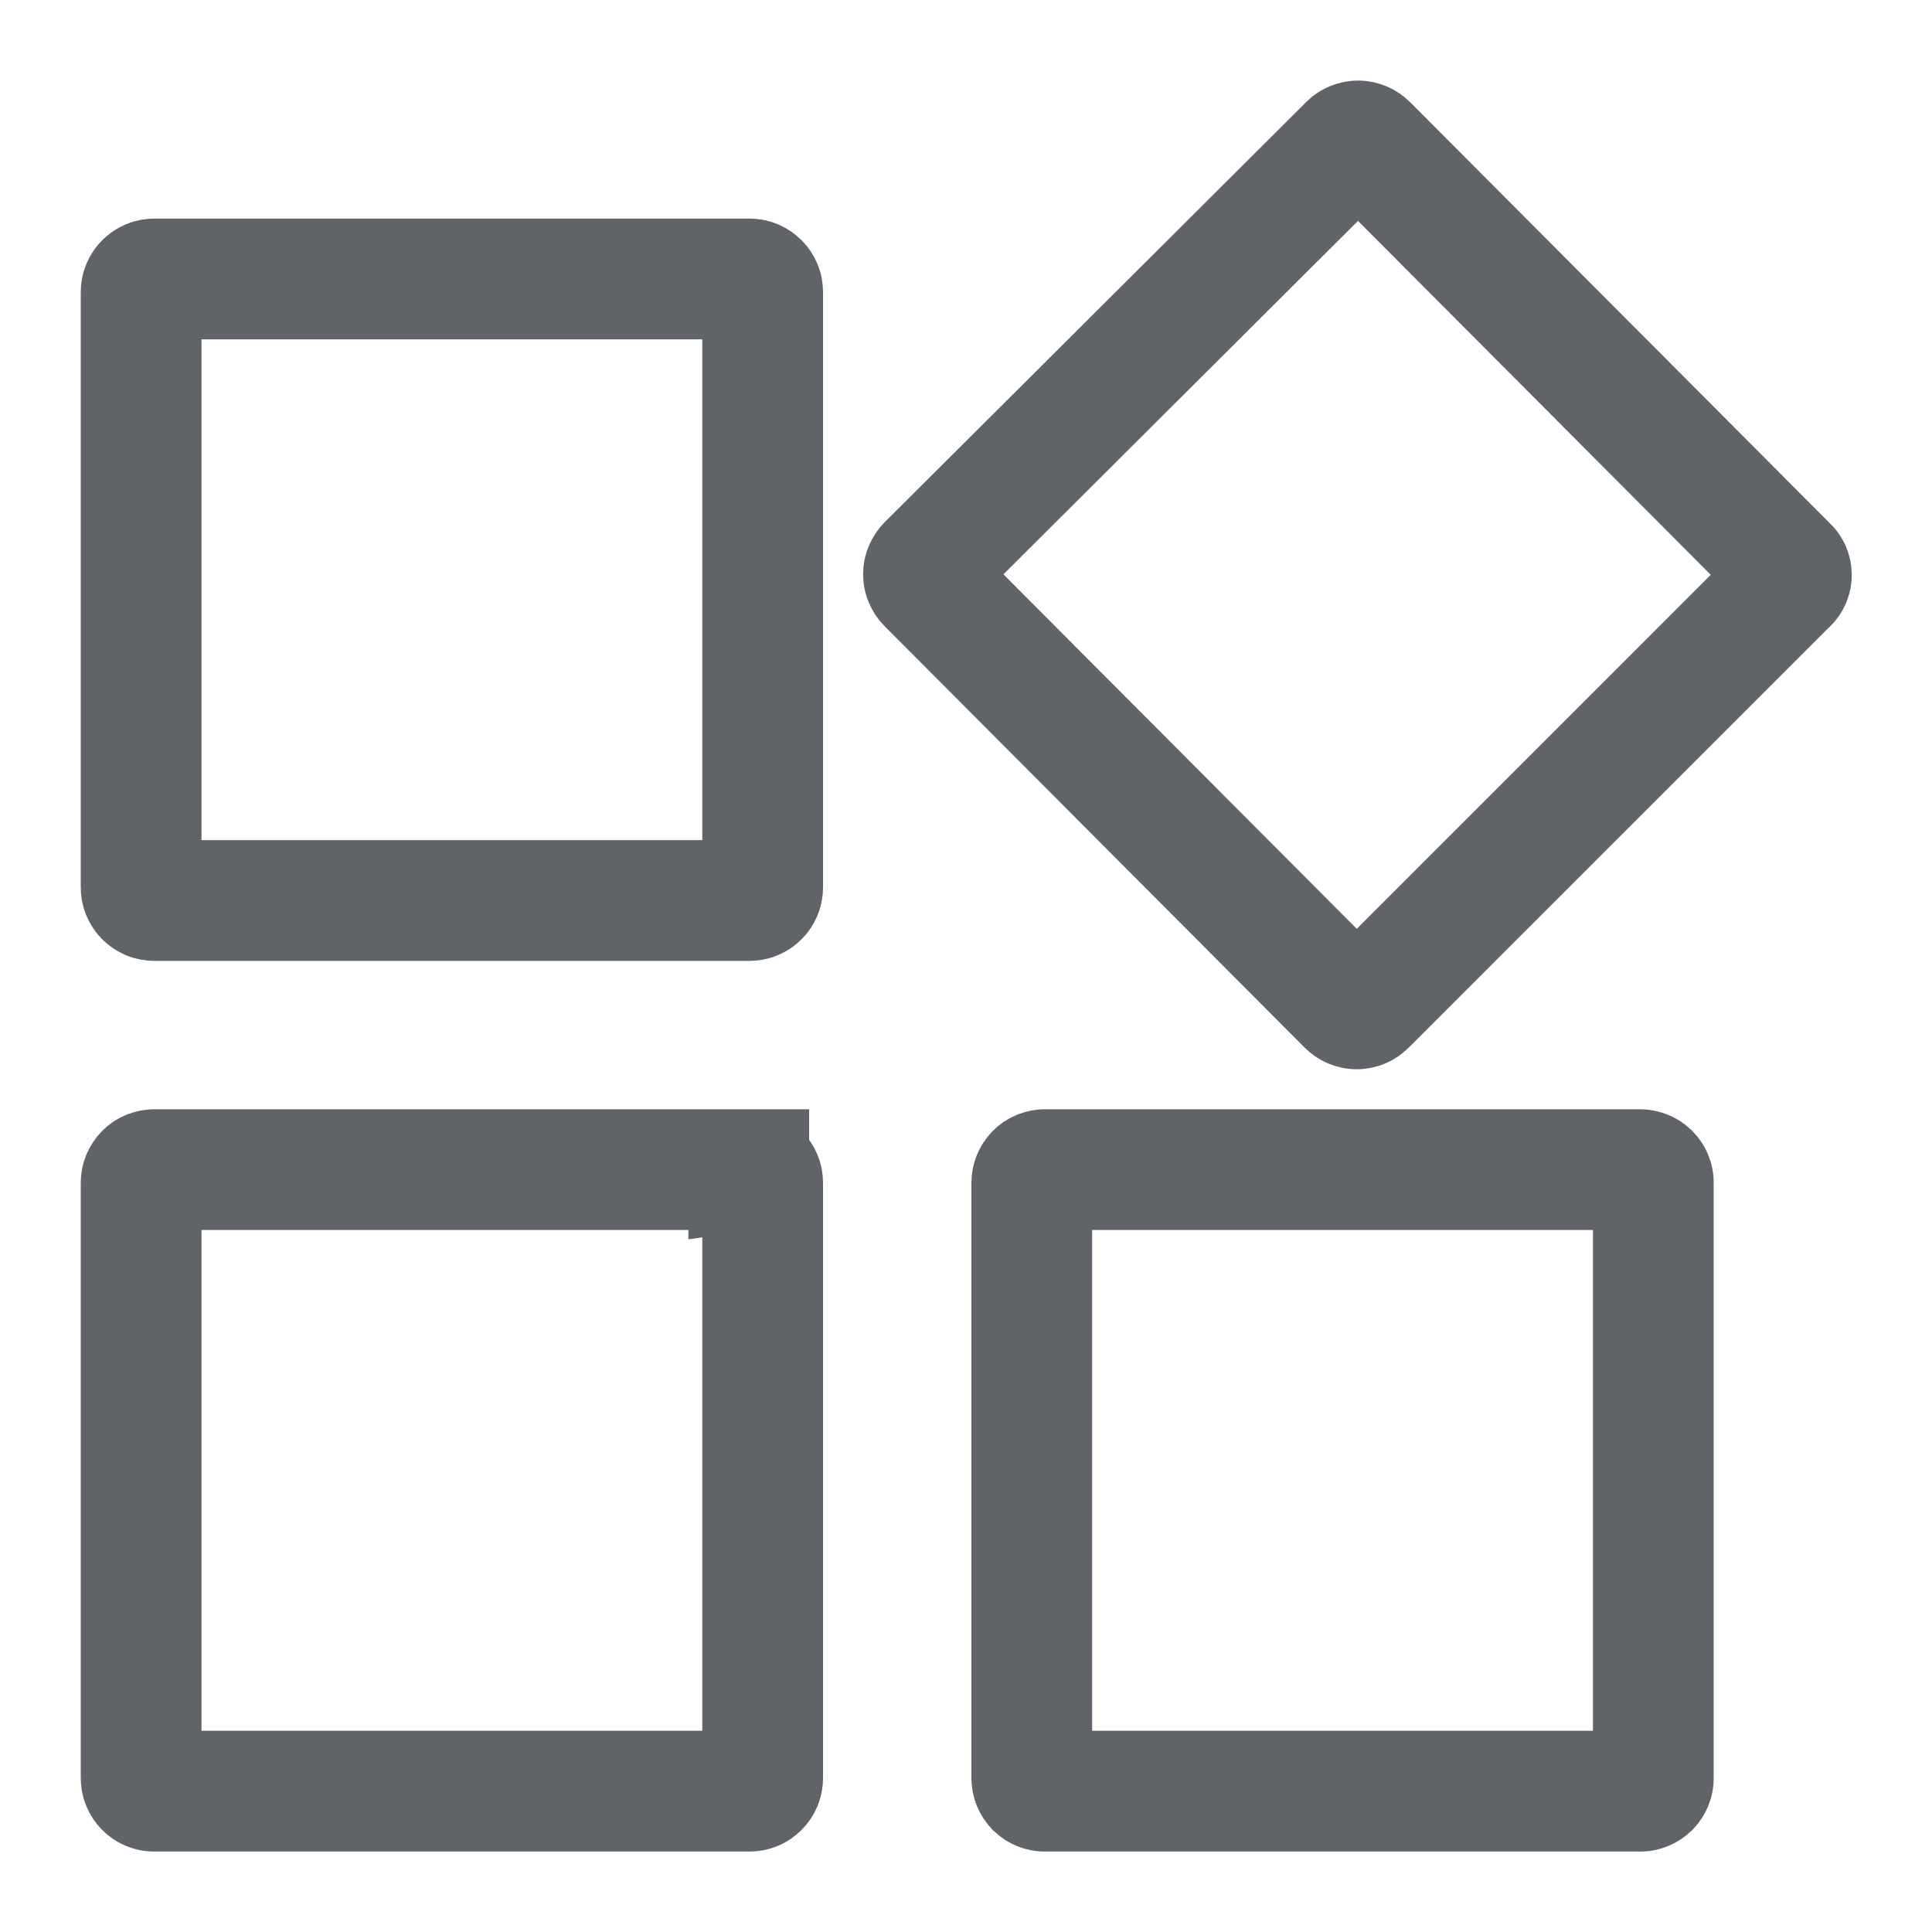 <svg width="20" height="20" viewBox="0 0 20 20" fill="none" xmlns="http://www.w3.org/2000/svg">
<g clip-path="url(#clip0_19911_16995)">
<g clip-path="url(#clip1_19911_16995)">
<path d="M10.818 12.108V12.108H10.824H16.972V12.108L16.979 12.108C16.997 12.108 17.014 12.112 17.031 12.119C17.048 12.125 17.063 12.136 17.076 12.148C17.088 12.161 17.099 12.176 17.105 12.193C17.112 12.21 17.116 12.227 17.115 12.245H17.115V12.252V18.399H17.115L17.115 18.405C17.116 18.423 17.112 18.441 17.105 18.458C17.099 18.475 17.088 18.49 17.076 18.503C17.063 18.515 17.048 18.525 17.031 18.532C17.014 18.539 16.997 18.543 16.979 18.542V18.542H16.972H10.824V18.542L10.818 18.542C10.8 18.543 10.782 18.539 10.765 18.532C10.748 18.526 10.733 18.515 10.72 18.503C10.708 18.49 10.698 18.475 10.691 18.458C10.684 18.441 10.681 18.423 10.681 18.405H10.681V18.399V12.252H10.681L10.681 12.245C10.681 12.227 10.684 12.21 10.691 12.193C10.698 12.176 10.708 12.161 10.72 12.148C10.733 12.135 10.748 12.125 10.765 12.118C10.782 12.112 10.8 12.108 10.818 12.108ZM7.758 9.322L7.758 9.322H7.751H1.605V9.322L1.598 9.322C1.58 9.322 1.562 9.319 1.545 9.312C1.529 9.305 1.513 9.295 1.501 9.282C1.488 9.27 1.478 9.254 1.471 9.238C1.464 9.221 1.461 9.203 1.461 9.185H1.461V9.178V3.031H1.461L1.461 3.025C1.461 3.007 1.464 2.989 1.471 2.972C1.478 2.956 1.488 2.94 1.501 2.928C1.513 2.915 1.529 2.905 1.545 2.898C1.562 2.891 1.58 2.888 1.598 2.888L1.598 2.888H1.605H7.751V2.888L7.758 2.888C7.776 2.888 7.794 2.891 7.811 2.898C7.827 2.905 7.842 2.915 7.855 2.928C7.868 2.94 7.878 2.956 7.885 2.972C7.892 2.989 7.895 3.007 7.895 3.025L7.895 3.025V3.031V9.178H7.895L7.895 9.185C7.895 9.203 7.892 9.221 7.885 9.238C7.878 9.254 7.868 9.27 7.855 9.282C7.842 9.295 7.827 9.305 7.811 9.312C7.794 9.319 7.776 9.322 7.758 9.322ZM7.758 18.542L7.758 18.542H7.751H1.605V18.542L1.598 18.542C1.58 18.543 1.562 18.539 1.545 18.532C1.529 18.526 1.513 18.515 1.501 18.503C1.488 18.49 1.478 18.475 1.471 18.458C1.464 18.441 1.461 18.423 1.461 18.405H1.461V18.399V12.252H1.461L1.461 12.245C1.461 12.227 1.464 12.21 1.471 12.193C1.478 12.176 1.488 12.161 1.501 12.148C1.513 12.135 1.529 12.125 1.545 12.118C1.562 12.112 1.58 12.108 1.598 12.108L1.598 12.108H1.605H7.751V12.109L7.758 12.108C7.776 12.108 7.794 12.112 7.811 12.118C7.827 12.125 7.842 12.135 7.855 12.148C7.868 12.161 7.878 12.176 7.885 12.193C7.892 12.21 7.895 12.227 7.895 12.245H7.895V12.252V18.399H7.895L7.895 18.405C7.895 18.423 7.892 18.441 7.885 18.458C7.878 18.475 7.868 18.49 7.855 18.503C7.842 18.515 7.827 18.526 7.811 18.532C7.794 18.539 7.776 18.543 7.758 18.542ZM18.509 6.037L18.503 6.042L18.497 6.047L14.148 10.396L14.148 10.396L14.142 10.402C14.129 10.415 14.114 10.426 14.098 10.433C14.081 10.44 14.063 10.444 14.045 10.444C14.027 10.444 14.009 10.44 13.992 10.433C13.975 10.426 13.96 10.415 13.947 10.402L13.947 10.402L13.942 10.397L9.608 6.049L9.608 6.049L9.601 6.042C9.588 6.029 9.578 6.014 9.571 5.997C9.563 5.981 9.56 5.963 9.56 5.944C9.56 5.926 9.563 5.908 9.571 5.892C9.578 5.875 9.588 5.86 9.601 5.847L9.601 5.847L9.607 5.841L13.955 1.507L13.955 1.507L13.962 1.5C13.974 1.487 13.989 1.477 14.006 1.47C14.023 1.463 14.041 1.459 14.059 1.459C14.077 1.459 14.095 1.463 14.112 1.47C14.128 1.477 14.143 1.487 14.156 1.5L14.156 1.5L14.162 1.506L18.496 5.854L18.502 5.86L18.508 5.866C18.557 5.912 18.556 5.992 18.509 6.037Z" stroke="#606367" stroke-width="1.25"/>
</g>
</g>
<defs>
<clipPath id="clip0_19911_16995">
<rect width="20" height="20" fill="white"/>
</clipPath>
<clipPath id="clip1_19911_16995">
<rect width="20" height="20" fill="white"/>
</clipPath>
</defs>
</svg>
